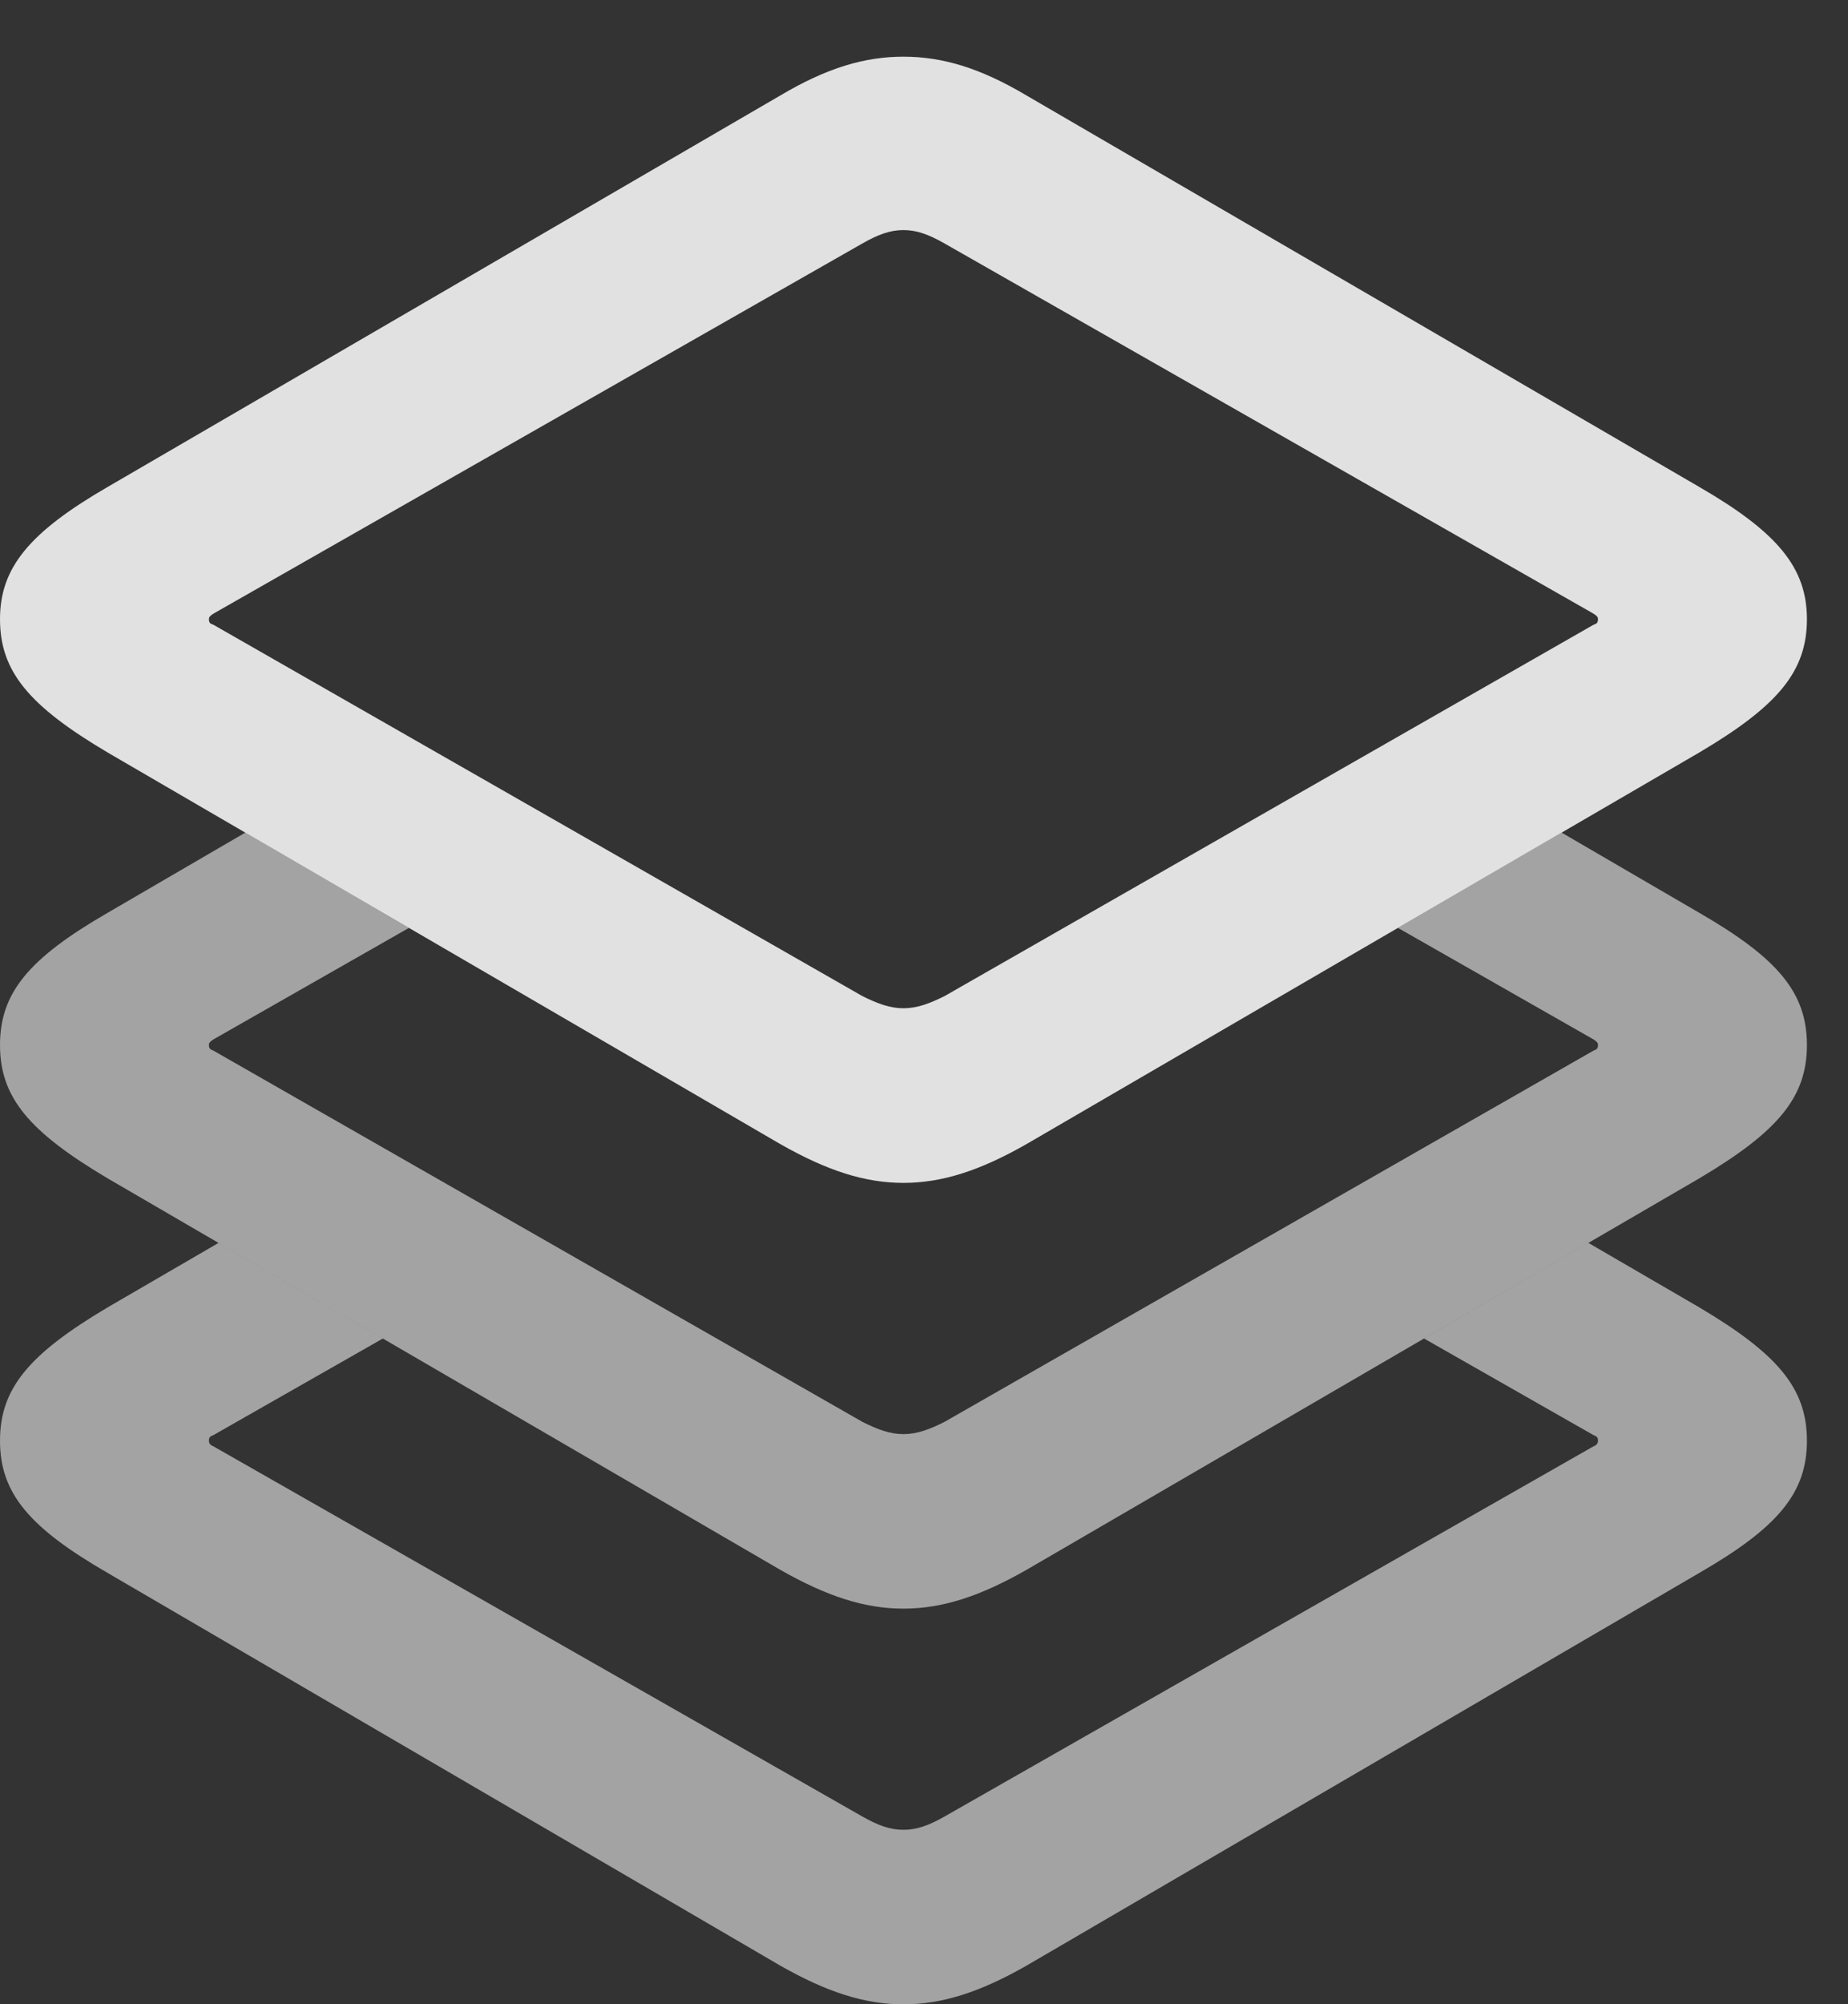<?xml version="1.0" encoding="UTF-8"?>
<!--Generator: Apple Native CoreSVG 232.5-->
<!DOCTYPE svg
PUBLIC "-//W3C//DTD SVG 1.1//EN"
       "http://www.w3.org/Graphics/SVG/1.1/DTD/svg11.dtd">
<svg version="1.1" xmlns="http://www.w3.org/2000/svg" xmlns:xlink="http://www.w3.org/1999/xlink" width="16.24" height="17.607">
 <rect width="100%" height="100%" fill="#333333" stroke="none"/>
 <g>
  <rect height="17.607" opacity="0" width="16.24" x="0" y="0"/>
  <path d="M14.932 11.484C15.625 11.895 15.879 12.197 15.879 12.656C15.879 13.115 15.625 13.418 14.932 13.818L9.023 17.266C8.613 17.5 8.281 17.607 7.939 17.607C7.598 17.607 7.266 17.5 6.855 17.266L0.947 13.818C0.254 13.418 0 13.115 0 12.656C0 12.197 0.254 11.895 0.947 11.484L1.921 10.918L3.365 11.758L1.875 12.607C1.846 12.617 1.836 12.627 1.836 12.656C1.836 12.676 1.846 12.695 1.875 12.705L7.578 15.957C7.715 16.035 7.822 16.074 7.939 16.074C8.057 16.074 8.164 16.035 8.301 15.957L14.004 12.705C14.033 12.695 14.043 12.676 14.043 12.656C14.043 12.627 14.033 12.617 14.004 12.607L12.514 11.758L13.958 10.918ZM11.046 10.921L11.046 10.921L12.517 10.079L12.517 10.079Z" fill="#ffffff" fill-opacity="0.55"/>
  <path d="M14.932 8.018C15.625 8.418 15.879 8.721 15.879 9.18C15.879 9.639 15.625 9.941 14.932 10.352L9.023 13.789C8.613 14.023 8.281 14.131 7.939 14.131C7.598 14.131 7.266 14.023 6.855 13.789L0.947 10.352C0.254 9.941 0 9.639 0 9.18C0 8.721 0.254 8.418 0.947 8.018L2.156 7.314L3.594 8.151L1.875 9.131C1.846 9.15 1.836 9.16 1.836 9.18C1.836 9.209 1.846 9.219 1.875 9.229L7.578 12.49C7.715 12.559 7.822 12.598 7.939 12.598C8.057 12.598 8.164 12.559 8.301 12.49L14.004 9.229C14.033 9.219 14.043 9.209 14.043 9.18C14.043 9.16 14.033 9.15 14.004 9.131L12.285 8.151L13.723 7.314ZM12.28 6.475L10.815 7.312L12.28 6.475Z" fill="#ffffff" fill-opacity="0.55"/>
  <path d="M7.939 10.391C8.281 10.391 8.613 10.283 9.023 10.049L14.932 6.611C15.625 6.201 15.879 5.898 15.879 5.439C15.879 4.99 15.625 4.678 14.932 4.277L9.023 0.84C8.613 0.596 8.281 0.498 7.939 0.498C7.598 0.498 7.266 0.596 6.855 0.84L0.947 4.277C0.254 4.678 0 4.99 0 5.439C0 5.898 0.254 6.201 0.947 6.611L6.855 10.049C7.266 10.283 7.598 10.391 7.939 10.391ZM7.939 8.857C7.822 8.857 7.715 8.818 7.578 8.75L1.875 5.488C1.846 5.479 1.836 5.469 1.836 5.439C1.836 5.42 1.846 5.41 1.875 5.391L7.578 2.139C7.715 2.061 7.822 2.021 7.939 2.021C8.057 2.021 8.164 2.061 8.301 2.139L14.004 5.391C14.033 5.41 14.043 5.42 14.043 5.439C14.043 5.469 14.033 5.479 14.004 5.488L8.301 8.75C8.164 8.818 8.057 8.857 7.939 8.857Z" fill="#ffffff" fill-opacity="0.85"/>
 </g>
</svg>

